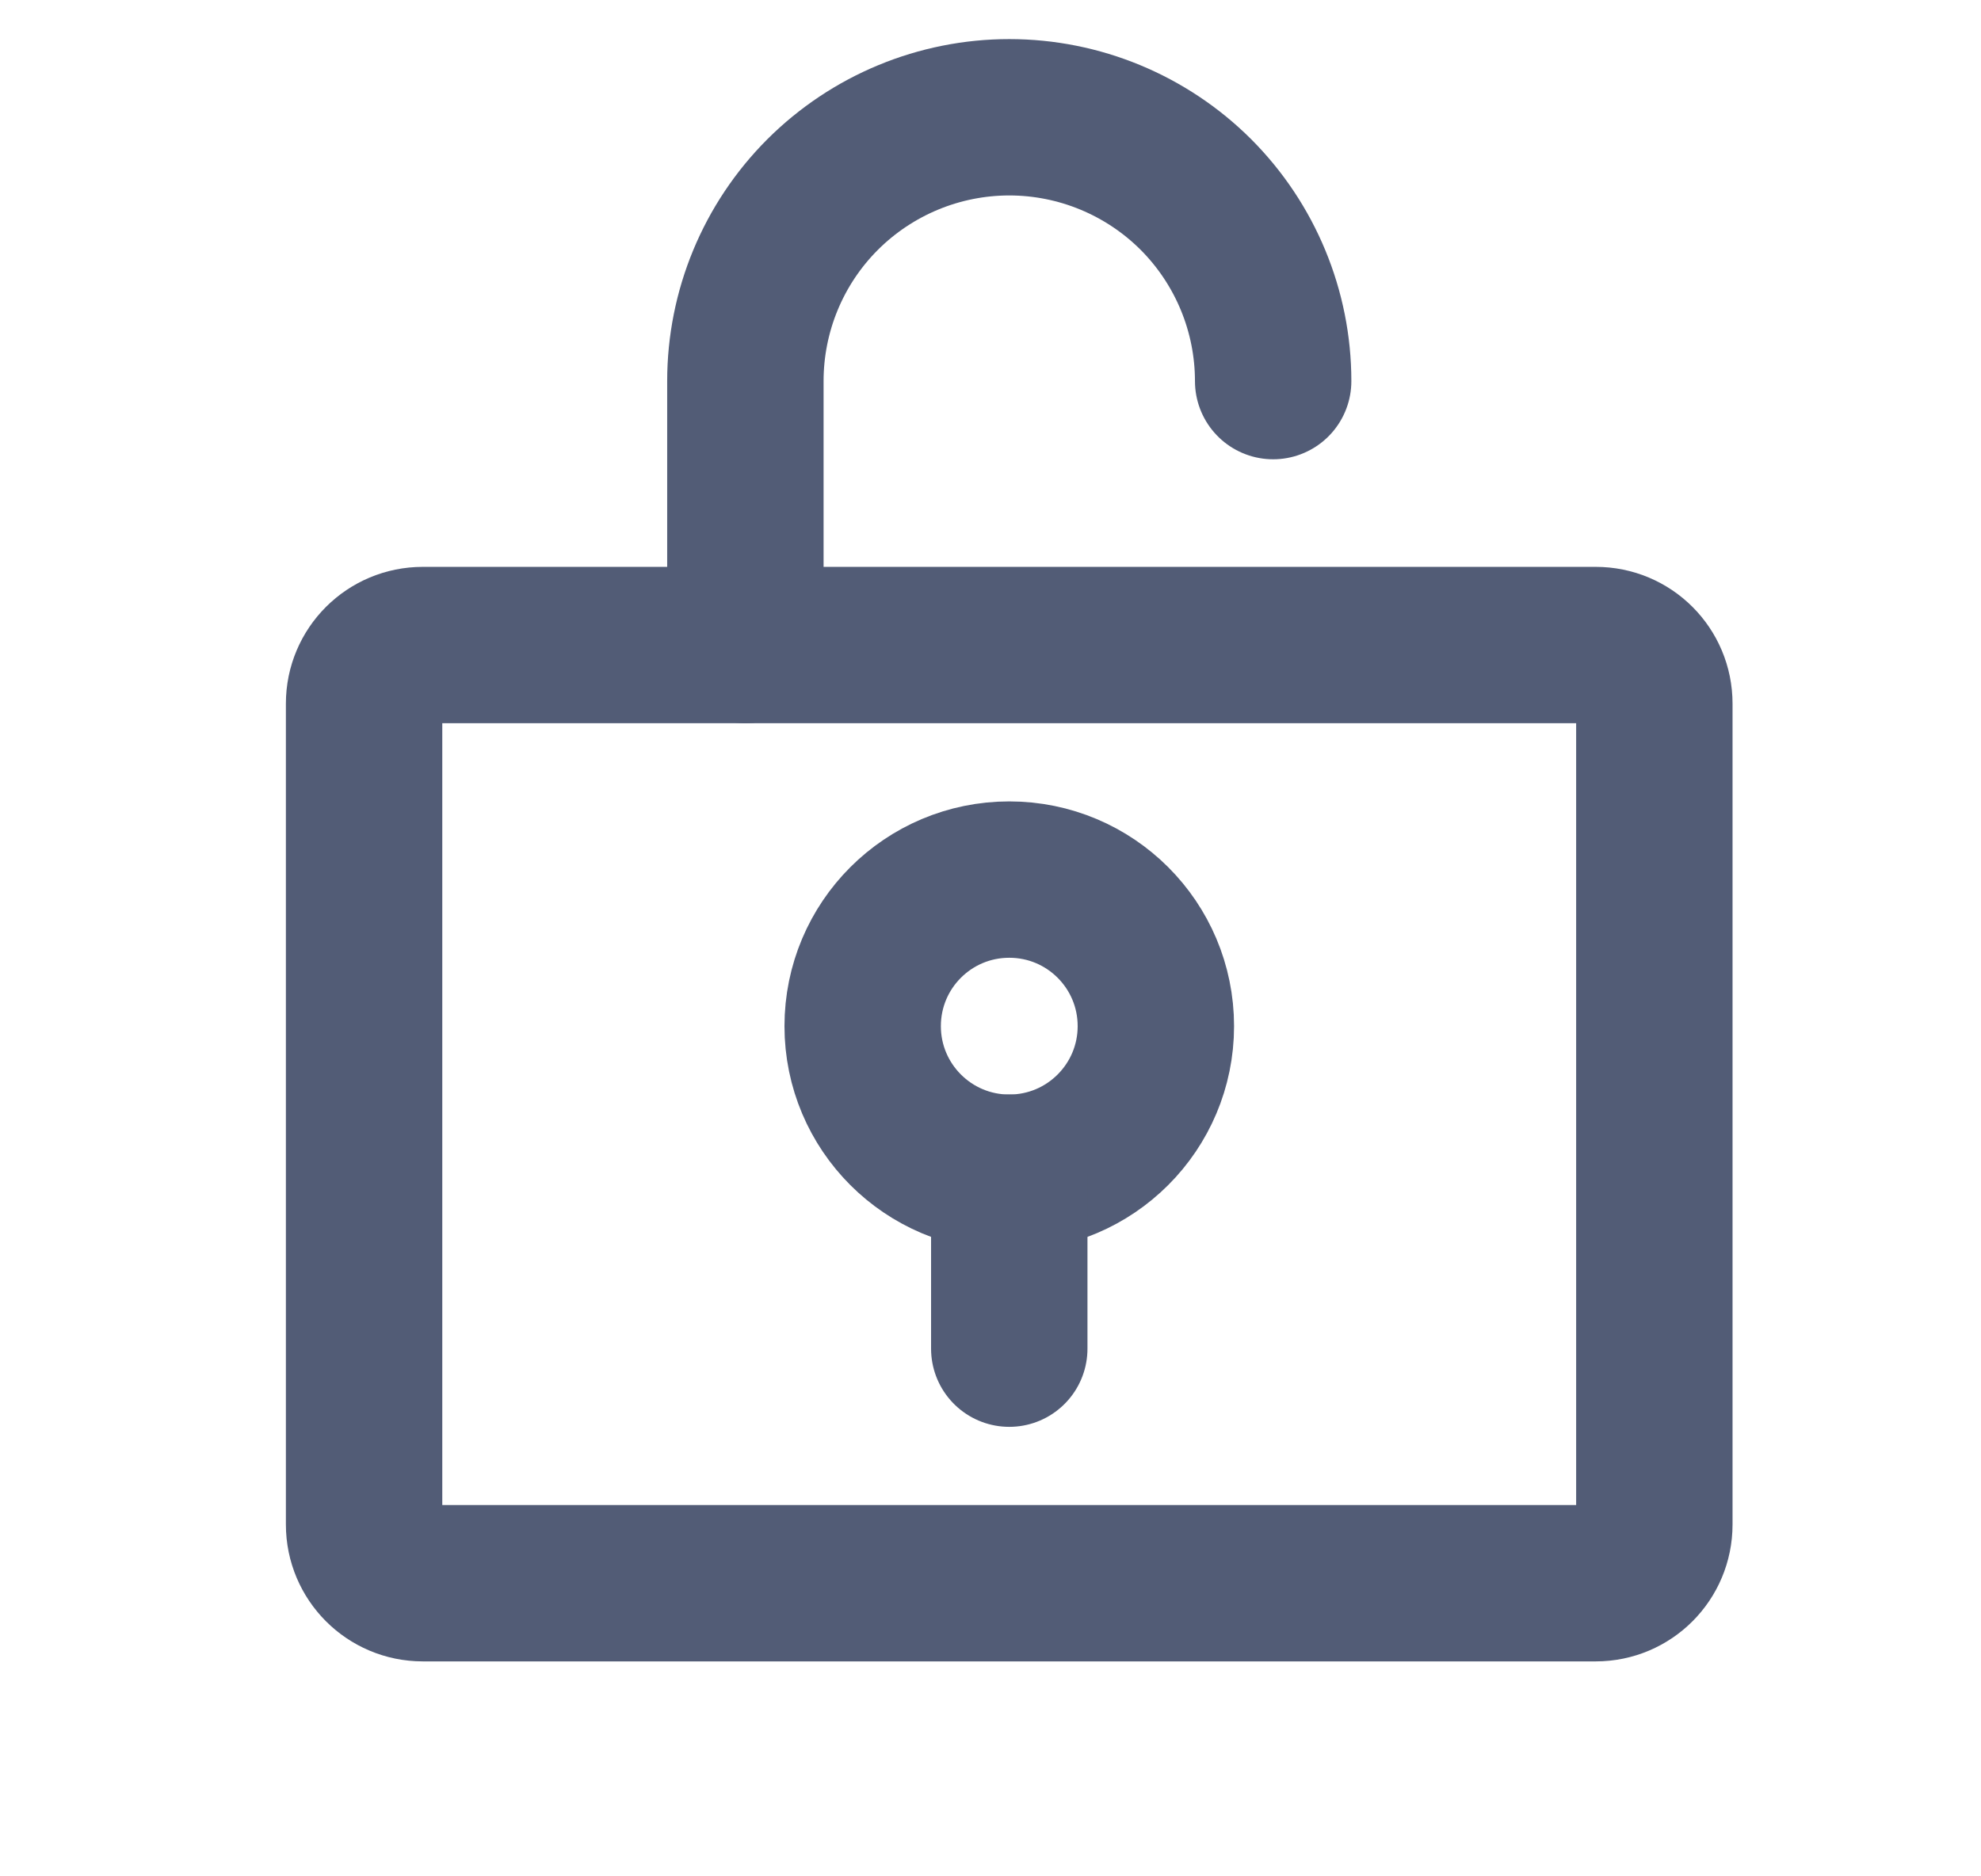 <svg width="19" height="18" viewBox="0 0 19 18" fill="none" xmlns="http://www.w3.org/2000/svg">
<path d="M9.68 11.25C10.457 11.25 11.086 10.62 11.086 9.844C11.086 9.067 10.457 8.438 9.68 8.438C8.903 8.438 8.274 9.067 8.274 9.844C8.274 10.62 8.903 11.25 9.68 11.25Z" stroke="#525C76" stroke-width="1.5" stroke-linecap="round" stroke-linejoin="round"/>
<path d="M9.68 11.25V12.938" stroke="#525C76" stroke-width="1.5" stroke-linecap="round" stroke-linejoin="round"/>
<path d="M15.305 6.188H4.055C3.744 6.188 3.492 6.439 3.492 6.75V14.625C3.492 14.936 3.744 15.188 4.055 15.188H15.305C15.616 15.188 15.867 14.936 15.867 14.625V6.75C15.867 6.439 15.616 6.188 15.305 6.188Z" stroke="#525C76" stroke-width="1.5" stroke-linecap="round" stroke-linejoin="round"/>
<path d="M7.149 6.188V3.656C7.149 2.985 7.415 2.341 7.89 1.866C8.365 1.392 9.009 1.125 9.68 1.125C10.351 1.125 10.995 1.392 11.47 1.866C11.944 2.341 12.211 2.985 12.211 3.656" stroke="#525C76" stroke-width="1.5" stroke-linecap="round" stroke-linejoin="round"/>
</svg>
